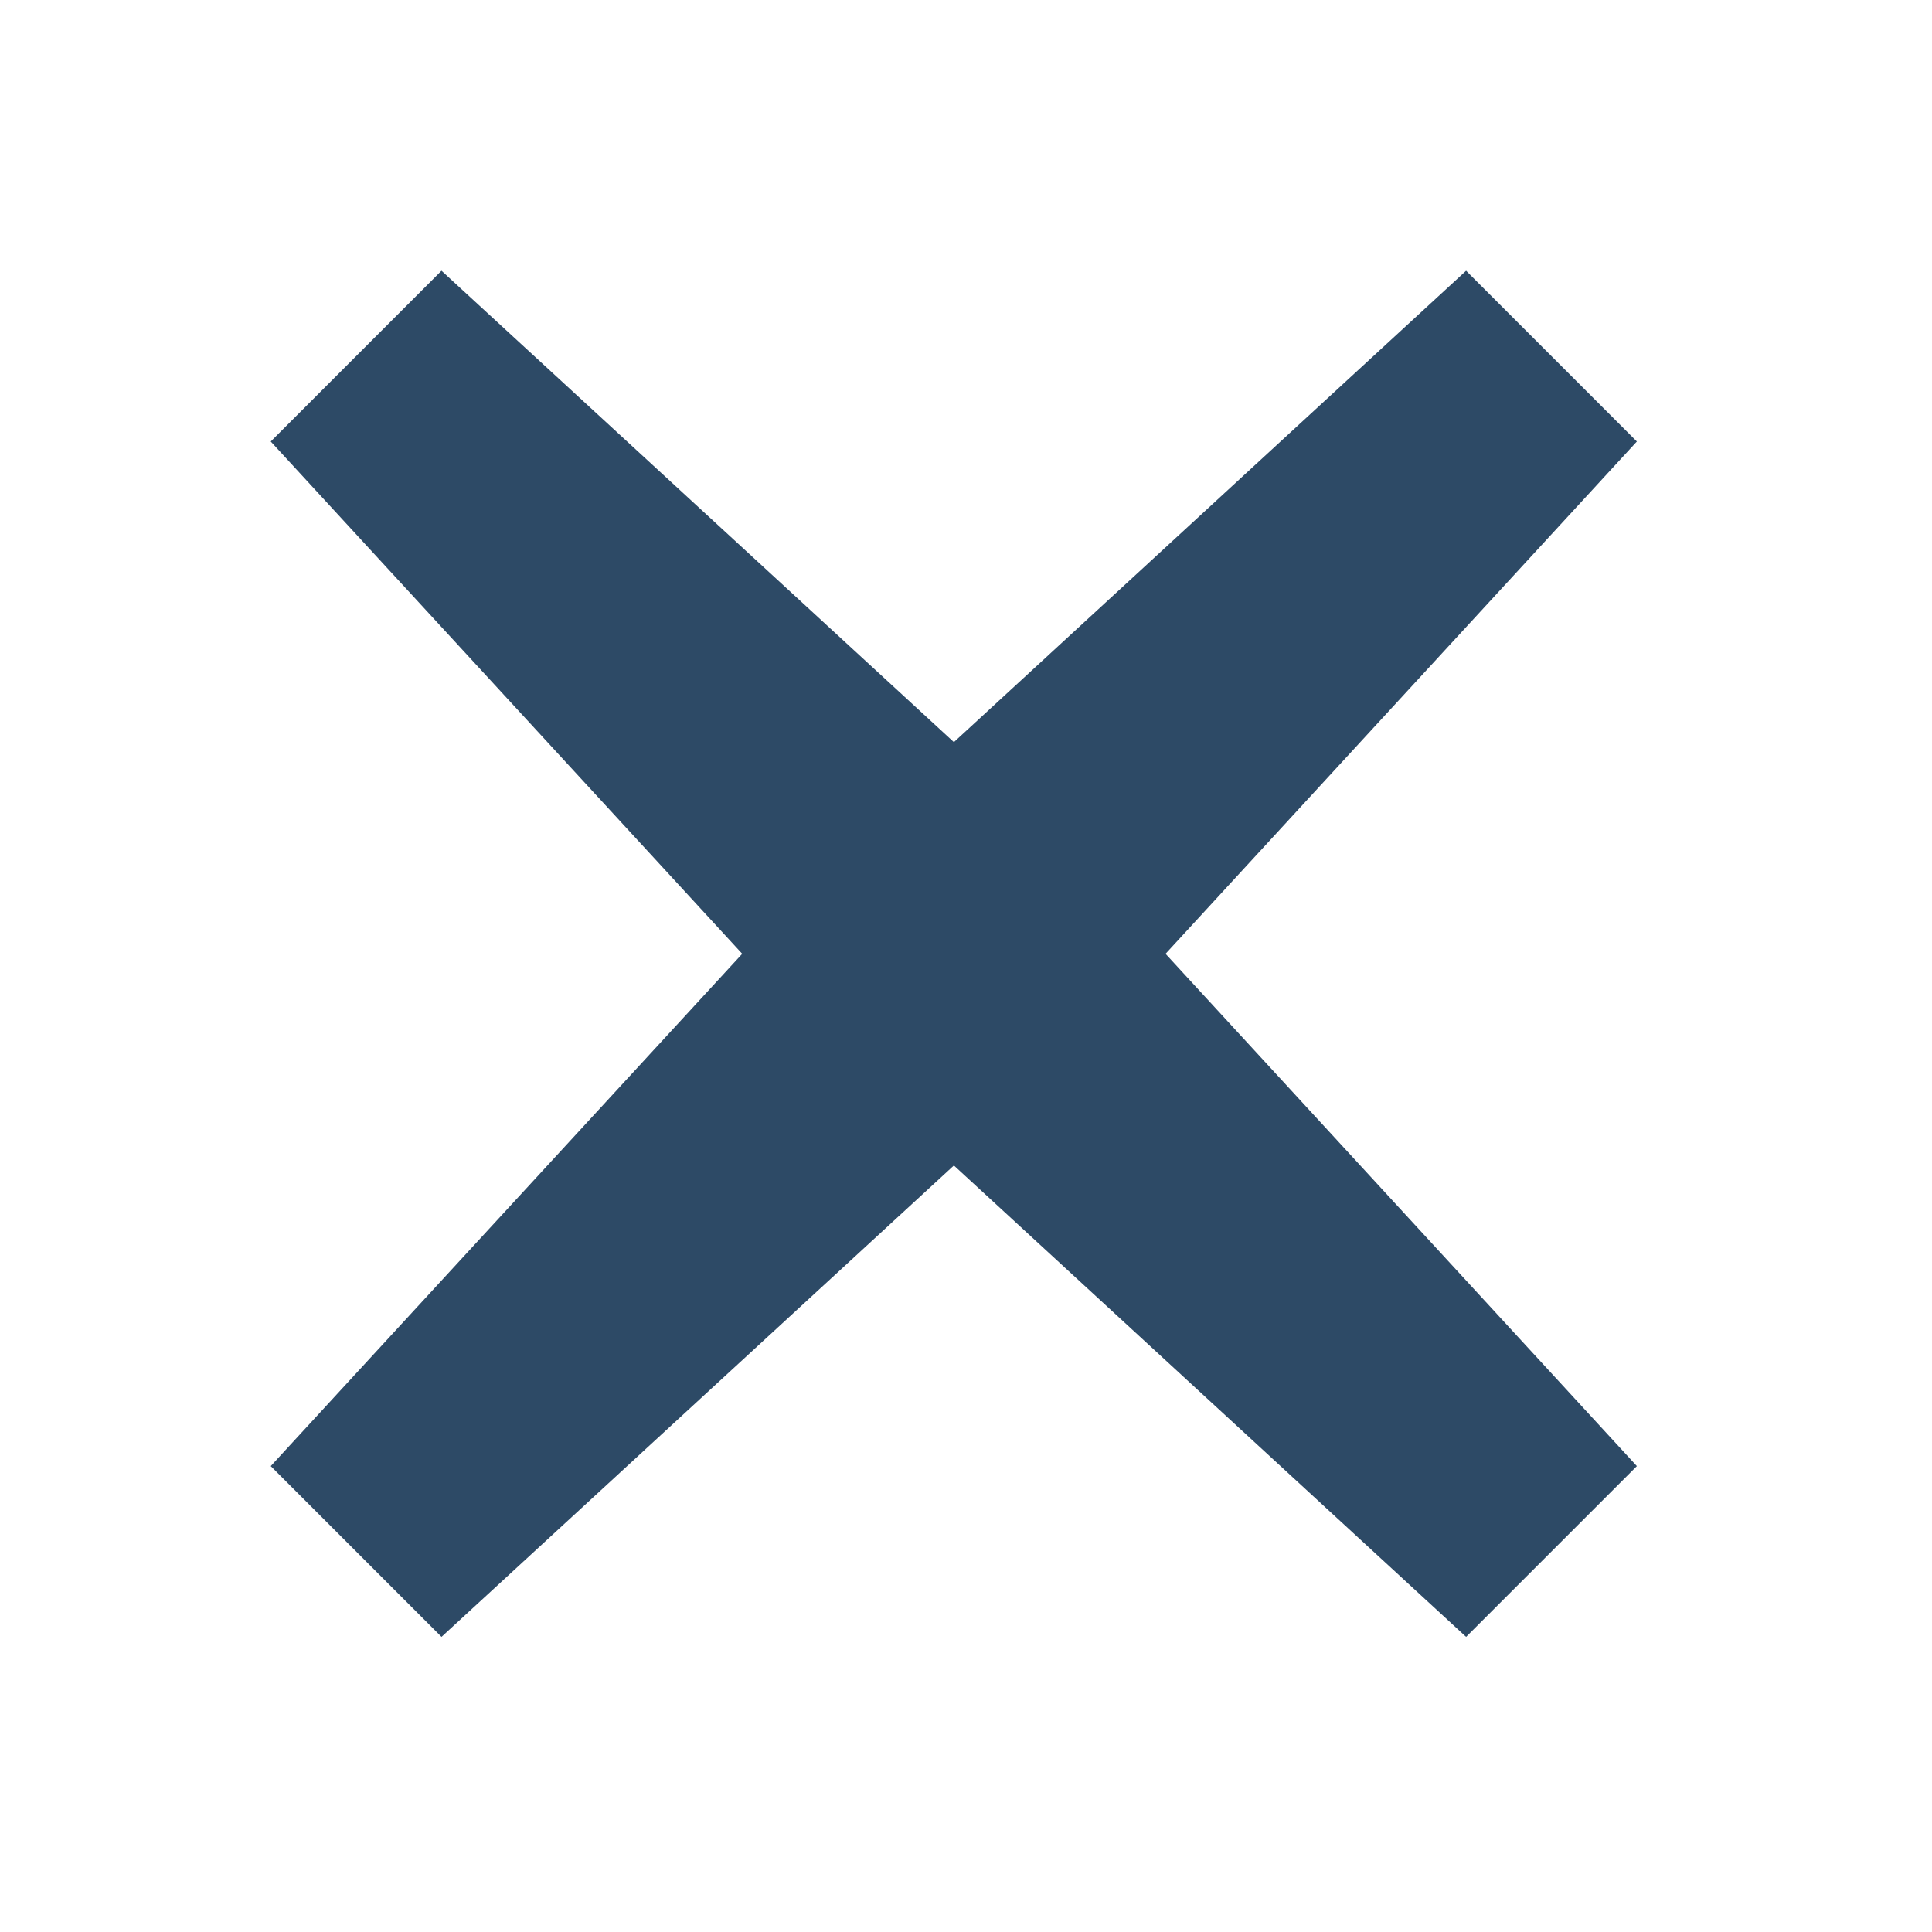 <?xml version="1.0" encoding="UTF-8"?>
<svg width="16px" height="16px" viewBox="0 0 16 16" version="1.1" xmlns="http://www.w3.org/2000/svg" xmlns:xlink="http://www.w3.org/1999/xlink">
    <!-- Generator: Sketch 55.2 (78181) - https://sketchapp.com -->
    <title>icon/关闭/粗</title>
    <desc>Created with Sketch.</desc>
    <g id="icon/关闭/粗" stroke="none" stroke-width="1" fill="none" fill-rule="evenodd">
        <path d="M9.139,6.66 L14.899,6.899 L14.899,8.899 L9.139,9.139 L8.899,14.899 L6.899,14.899 L6.66,9.139 L0.899,8.899 L0.899,6.899 L6.66,6.66 L6.899,0.899 L8.899,0.899 L9.139,6.66 Z" id="Combined-Shape" fill="#2D4A66" transform="translate(7.899, 7.899) rotate(-45) translate(-7.899, -7.899) "></path>
    </g>
</svg>